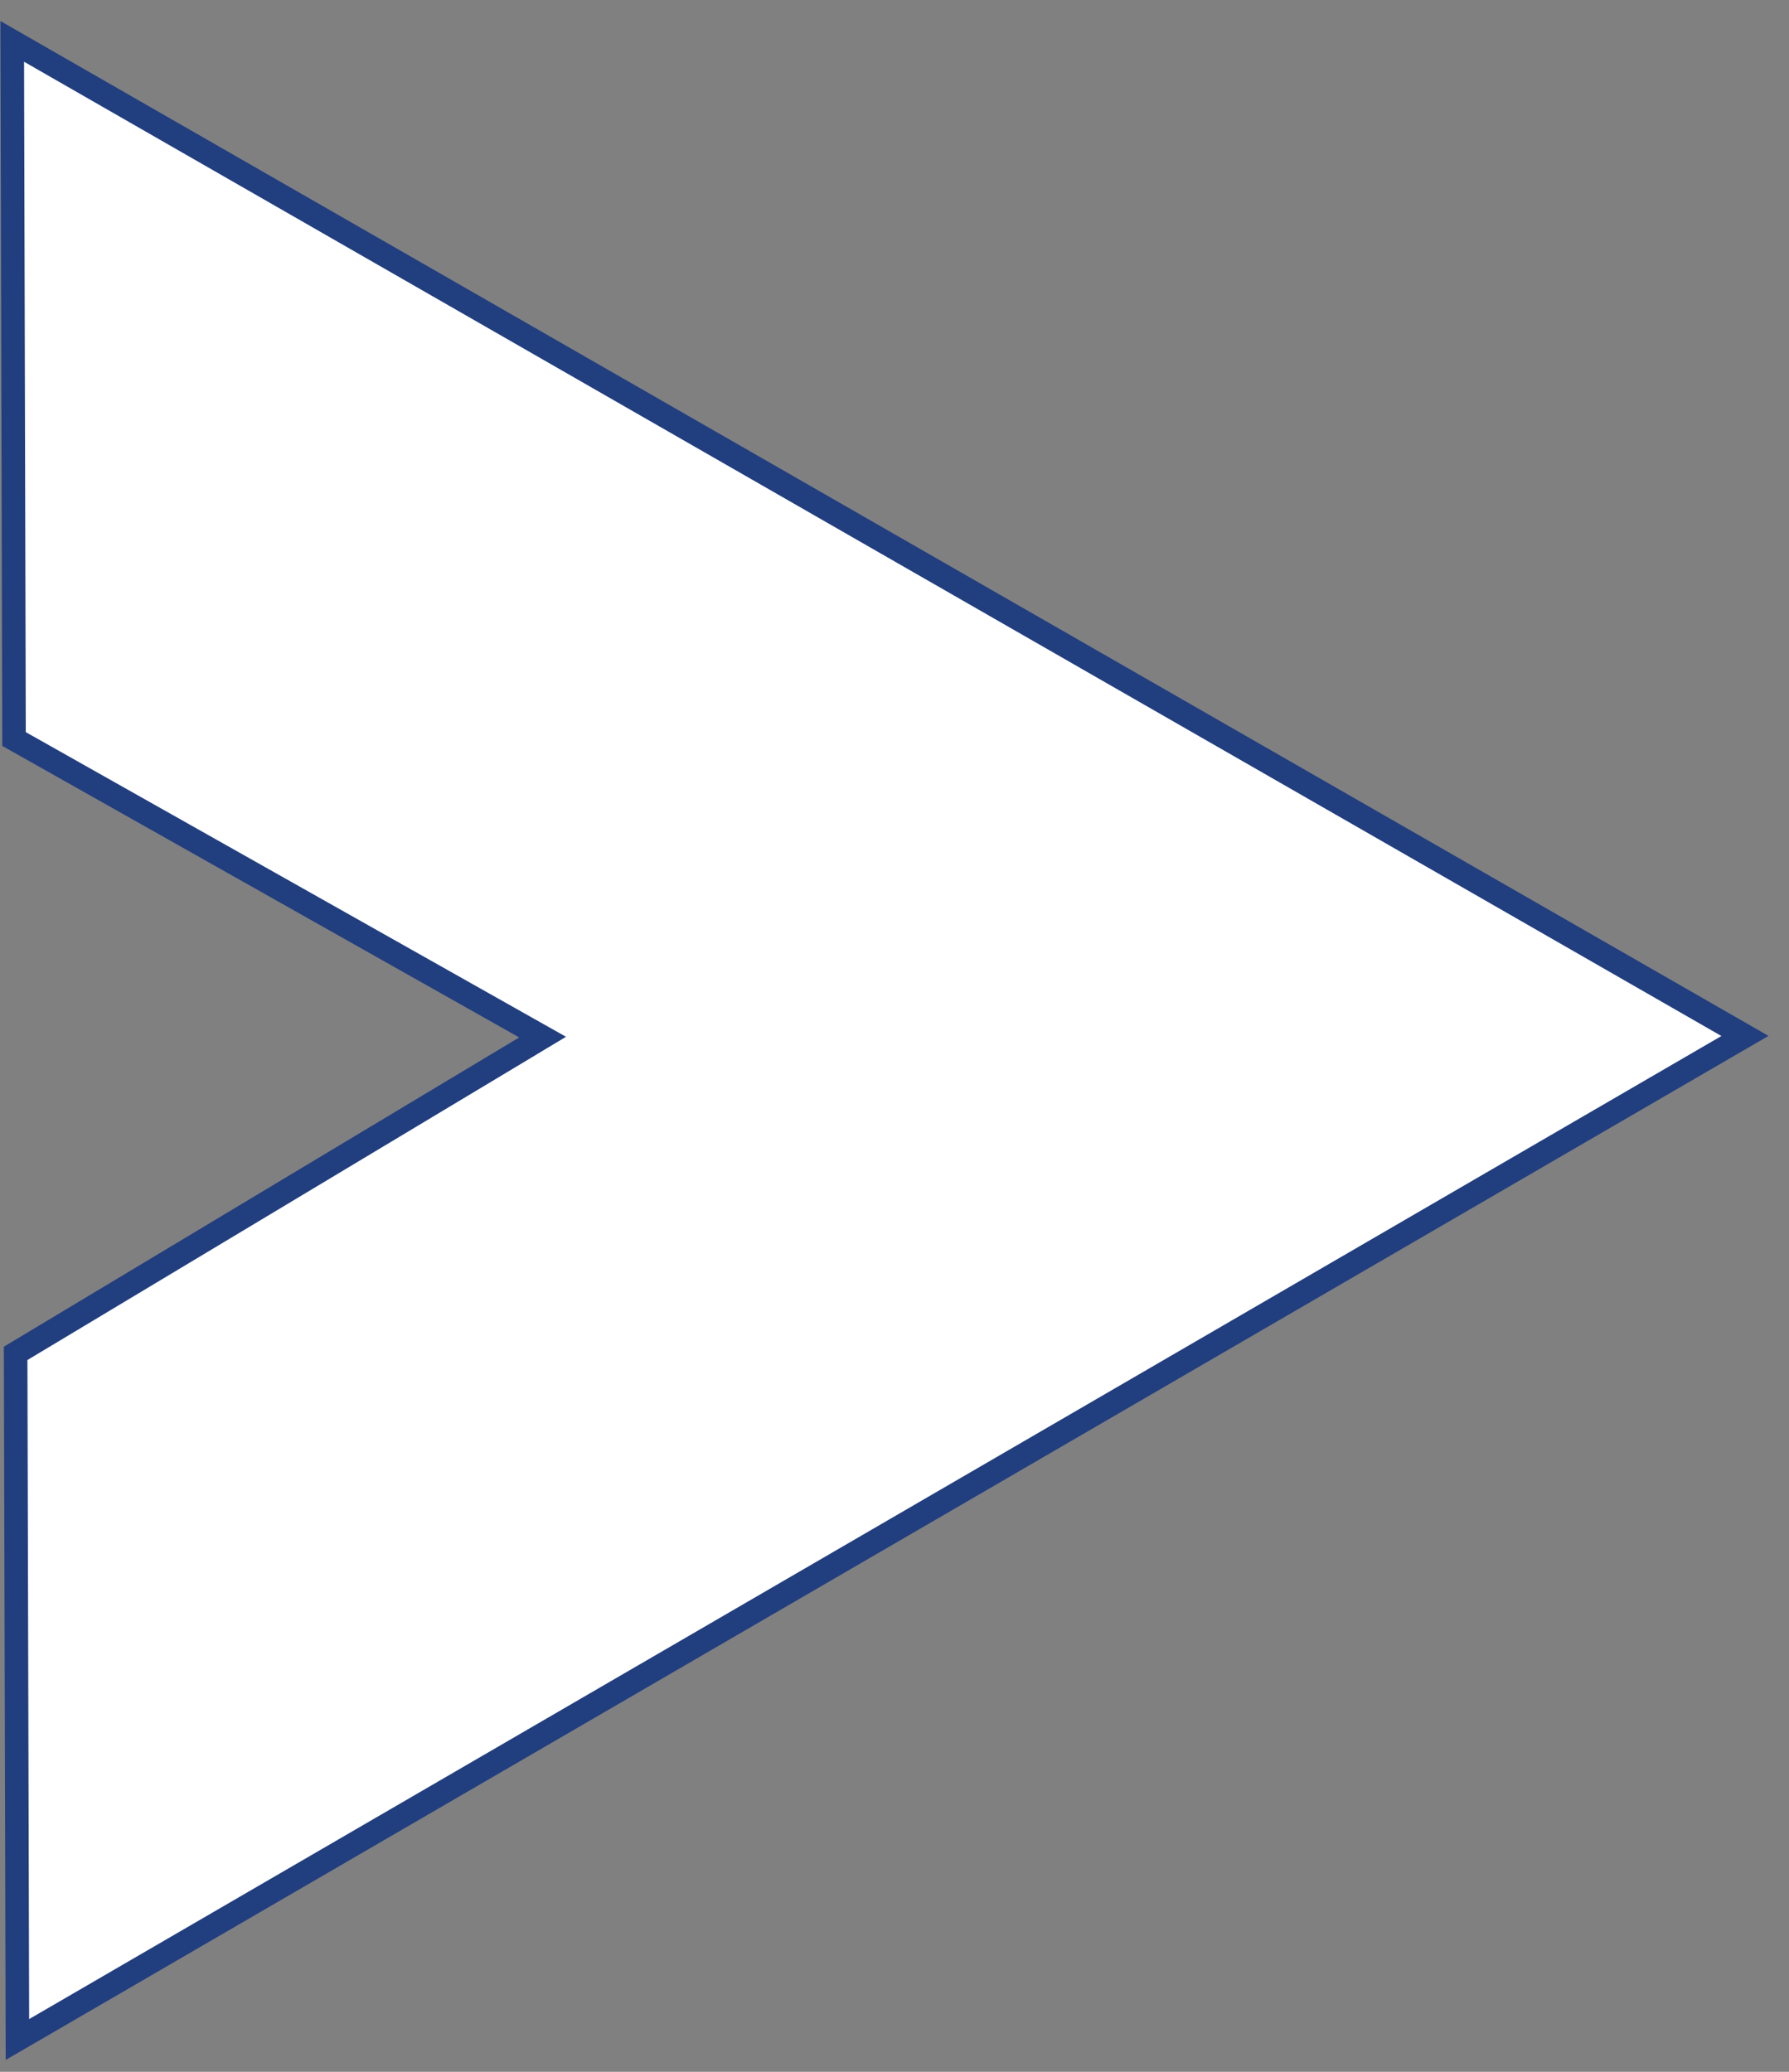 <svg width="76" height="88" viewBox="0 0 76 88" fill="none" xmlns="http://www.w3.org/2000/svg">
<rect x="0" y="0" width="76" height="88" fill="#808080" stroke="none"/>
<path d="M0.52 1.758L74.129 44.002L0.74 86.628L0.664 57.484L22.314 44.494L23.051 44.051L22.302 43.629L0.596 31.39L0.52 1.758Z" fill="white" stroke="#213E7F"/>
</svg>
